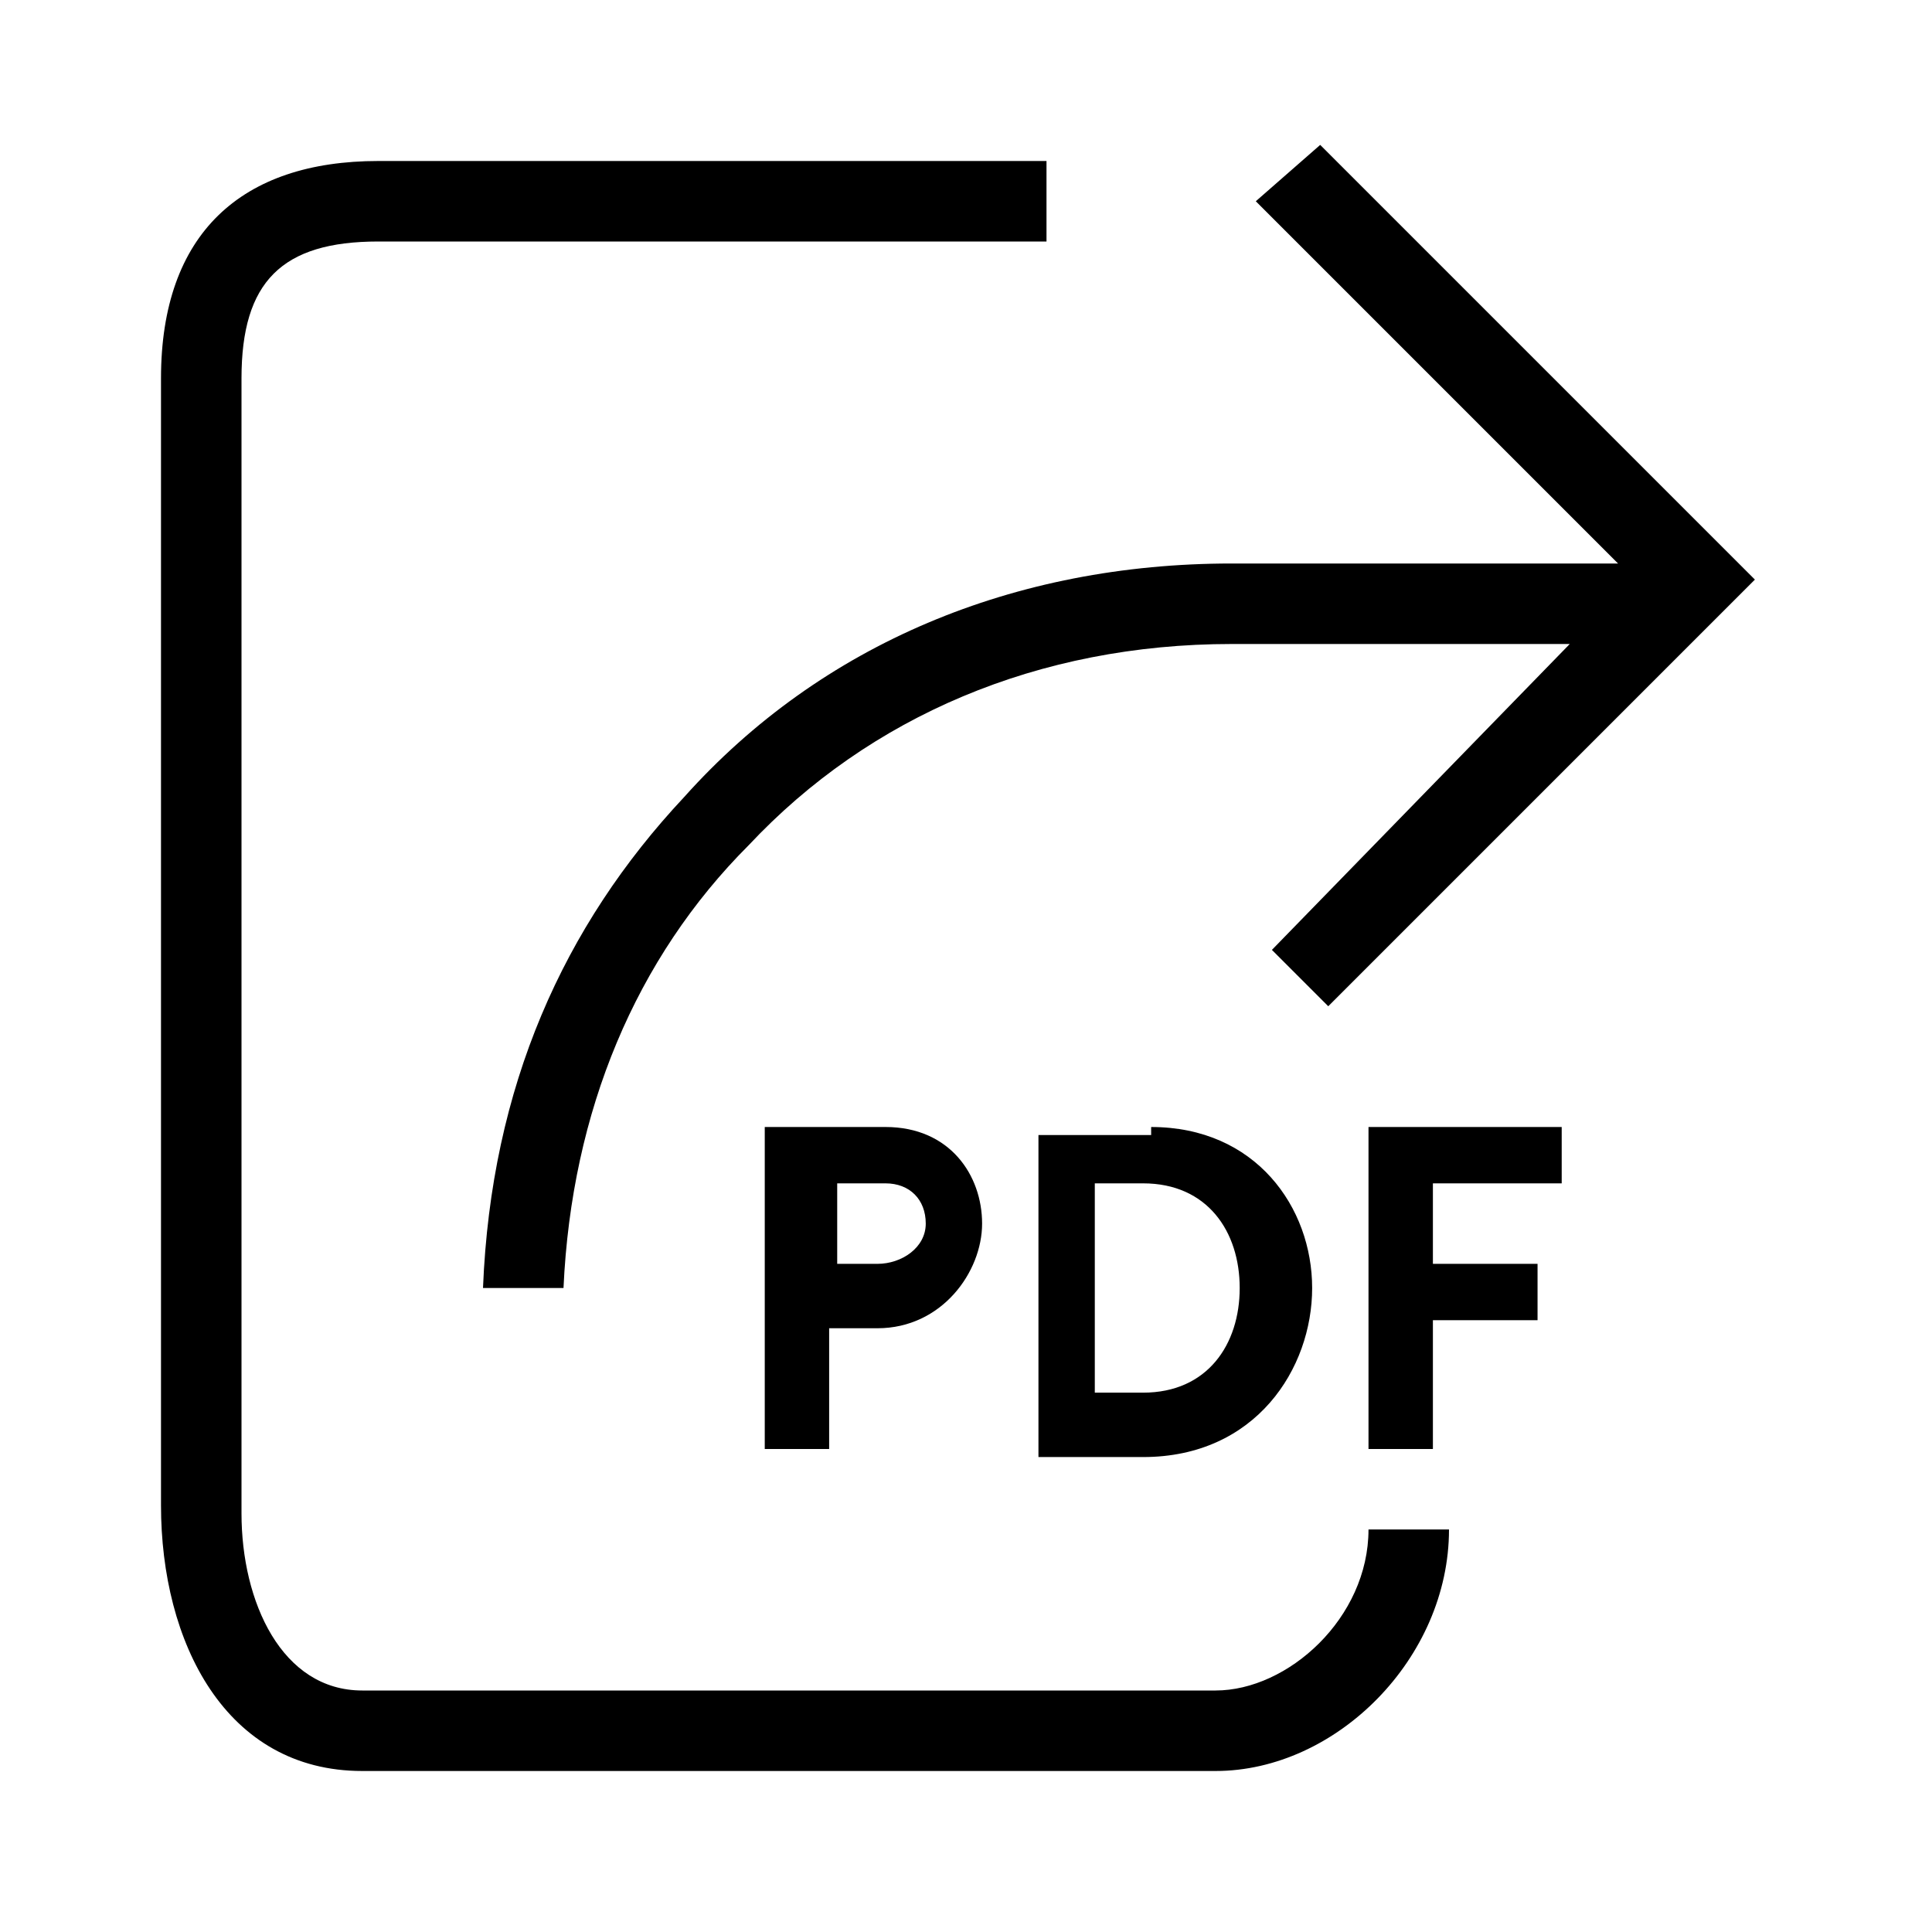 <svg xmlns="http://www.w3.org/2000/svg" width="24" height="24" viewBox="0 0 24 24"><path d="M16.4 1.8l-.8.7 4.5 4.5h-4.8c-2.7 0-5.1 1-6.8 2.9-1.5 1.6-2.4 3.6-2.5 6.1h1c.1-2.2.9-4.1 2.3-5.5 1.5-1.6 3.6-2.5 6-2.5h4.2l-3.7 3.8.7.7 5.3-5.3-5.4-5.4zM15.1 21h-10.6c-1 0-1.5-1.1-1.5-2.2v-14.1c0-1.2.5-1.7 1.7-1.7h8.3v-1h-8.3c-1.7 0-2.7.9-2.7 2.7v14c0 1.7.8 3.3 2.5 3.3h10.6c1.5 0 2.9-1.4 2.9-3h-1c0 1.1-1 2-1.9 2zM10.9 16.5c.8 0 1.3-.7 1.3-1.3s-.4-1.2-1.2-1.2h-1.5v4h.8v-1.5h.6zm-.5-1.8h.6c.3 0 .5.2.5.5s-.3.5-.6.5h-.5v-1zM16.3 16c0-1-.7-2-2-2v.1h-1.4v4h1.3c1.4 0 2.1-1.1 2.1-2.1zm-2.1 1.3h-.6v-2.6h.6c.8 0 1.2.6 1.2 1.3s-.4 1.3-1.2 1.3zM17 18h.8v-1.6h1.3v-.7h-1.3v-1h1.6v-.7h-2.4z"/></svg>